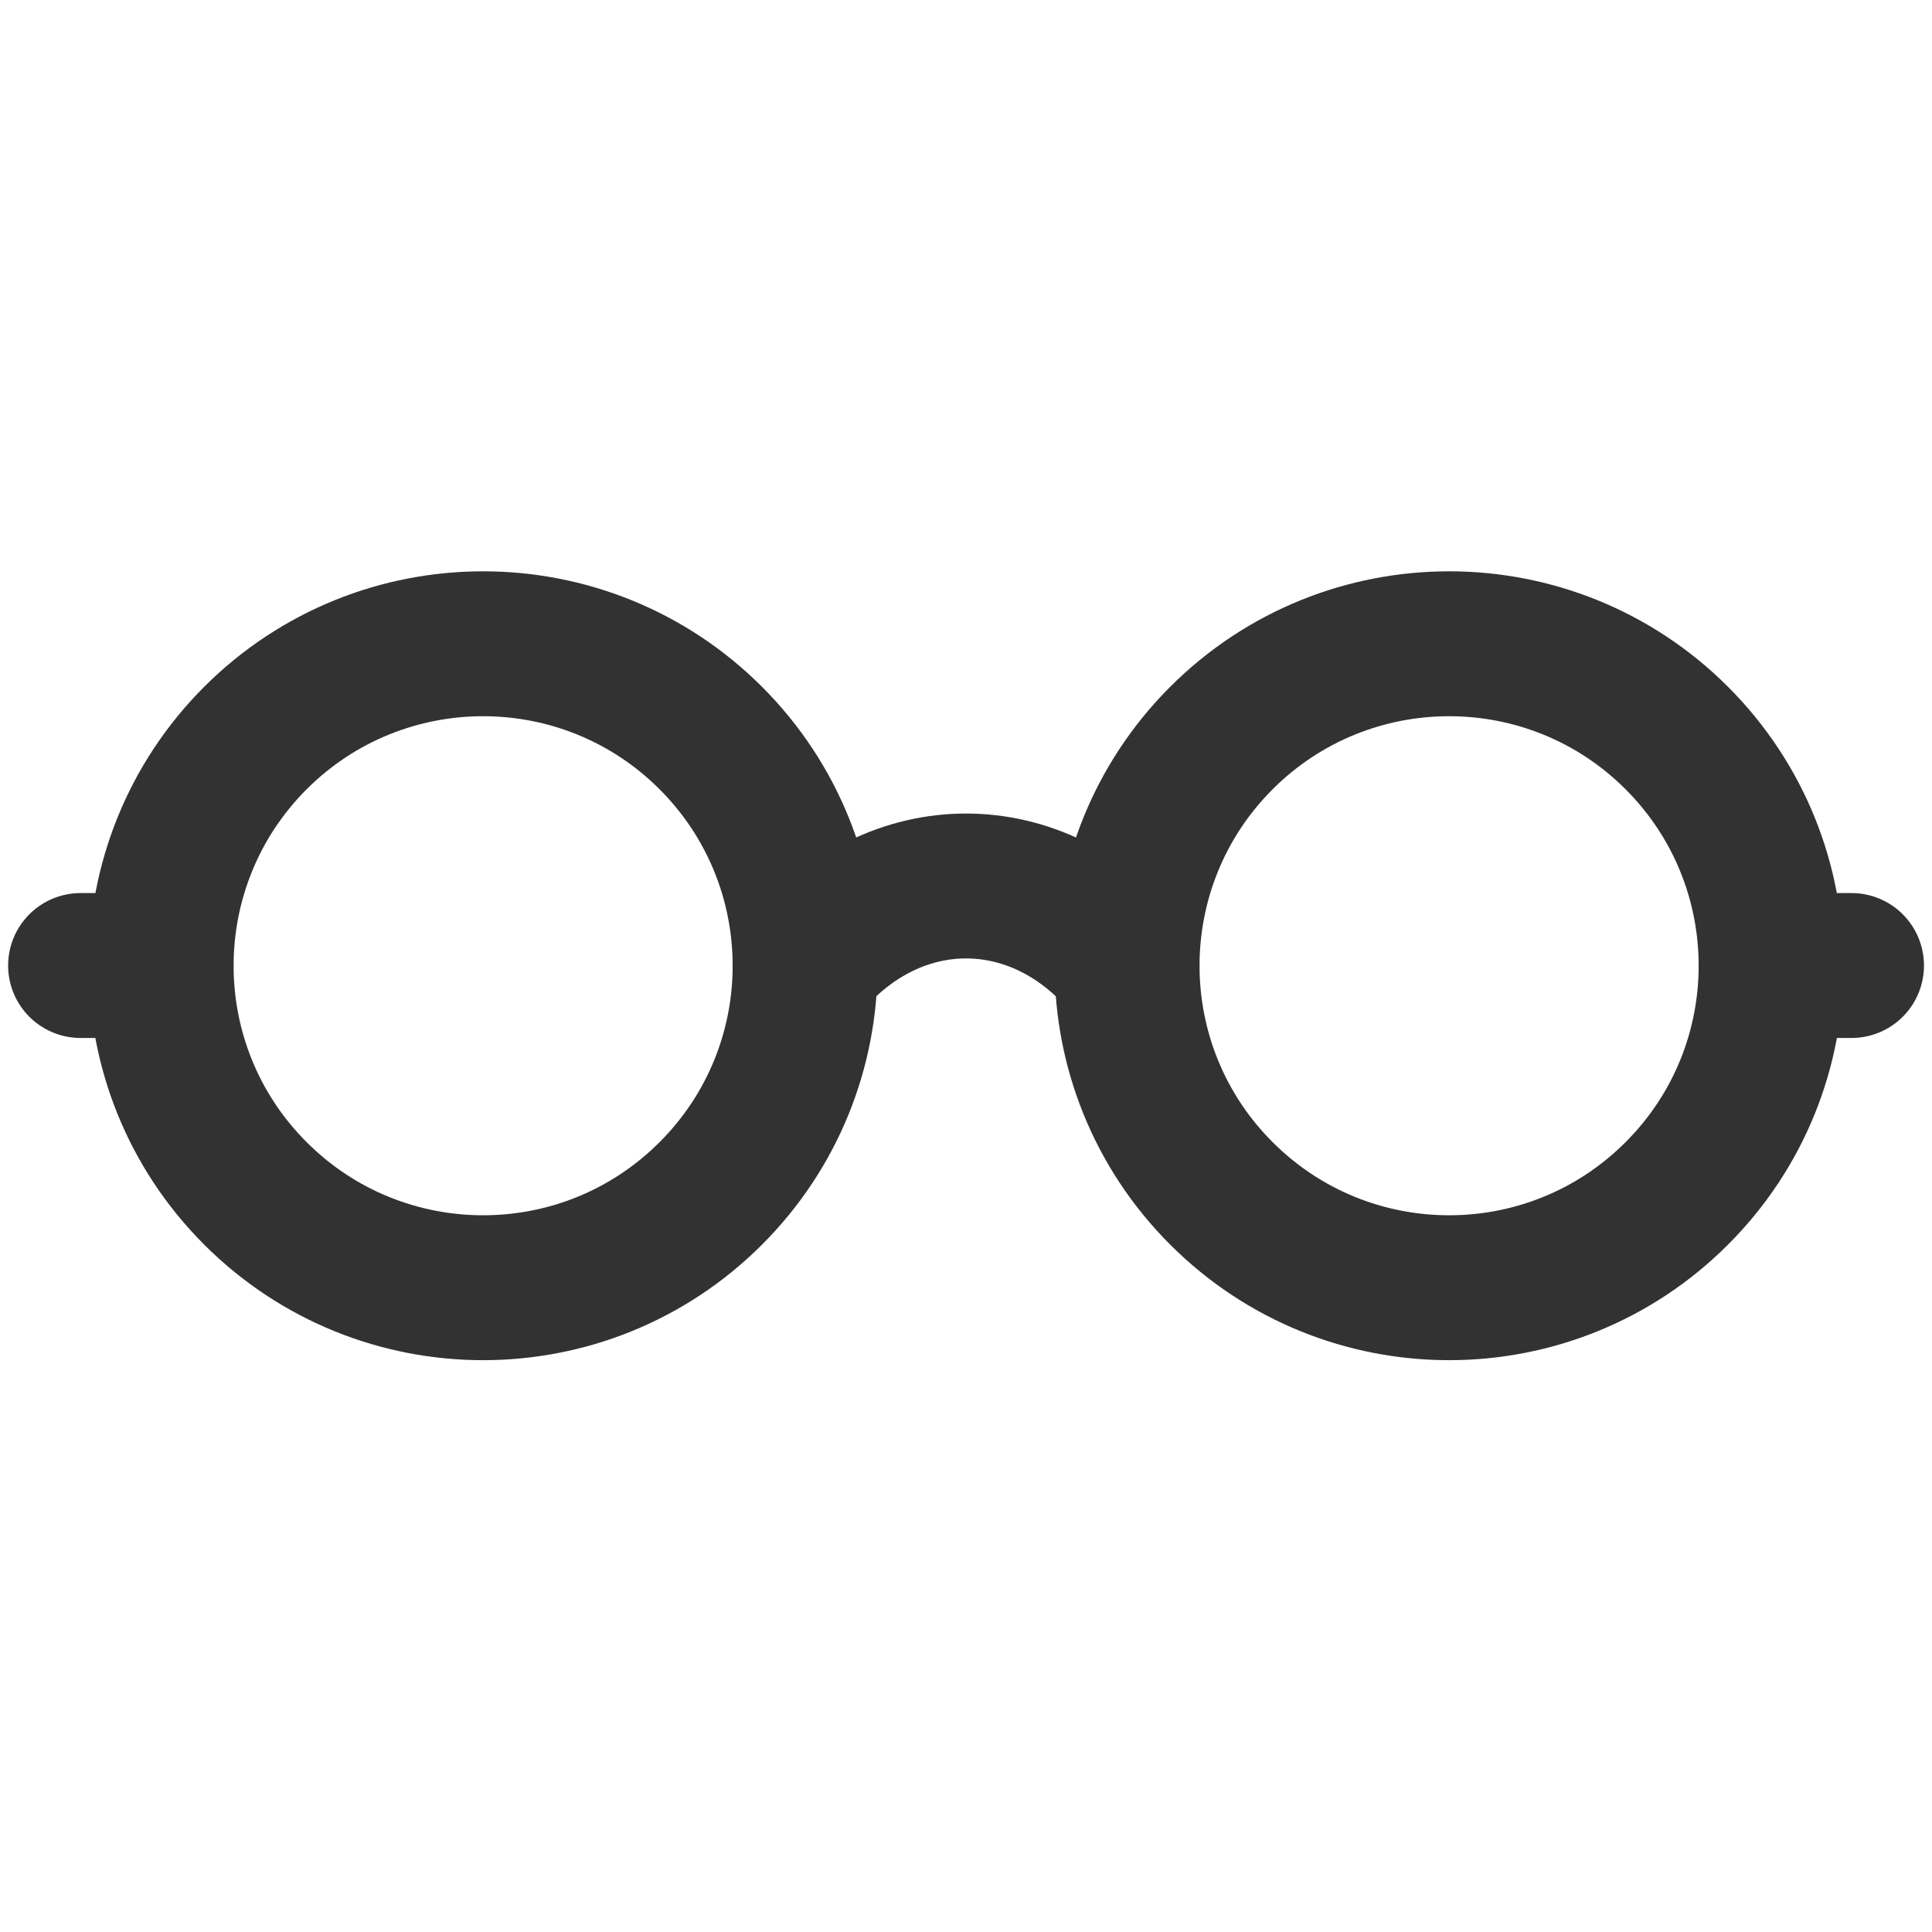 <svg width="20" height="20" viewBox="0 0 20 20" fill="none" xmlns="http://www.w3.org/2000/svg">
<path d="M8.334 10.005C9.255 8.894 10.746 8.894 11.667 10.005" stroke="#323232" stroke-width="1.5" stroke-linecap="round" stroke-linejoin="round"/>
<path d="M7.358 7.64C8.66 8.942 8.66 11.053 7.358 12.354C6.057 13.656 3.946 13.656 2.644 12.354C1.343 11.053 1.343 8.942 2.644 7.64C3.946 6.339 6.057 6.339 7.358 7.64" stroke="#323232" stroke-width="1.5" stroke-linecap="round" stroke-linejoin="round"/>
<path d="M17.358 7.64C18.66 8.942 18.66 11.053 17.358 12.354C16.057 13.656 13.946 13.656 12.644 12.354C11.342 11.053 11.342 8.942 12.644 7.64C13.946 6.339 16.057 6.339 17.358 7.64" stroke="#323232" stroke-width="1.5" stroke-linecap="round" stroke-linejoin="round"/>
<path d="M1.667 9.995H0.834" stroke="#323232" stroke-width="1.5" stroke-linecap="round" stroke-linejoin="round"/>
<path d="M19.167 9.995H18.334" stroke="#323232" stroke-width="1.5" stroke-linecap="round" stroke-linejoin="round"/>
</svg>
